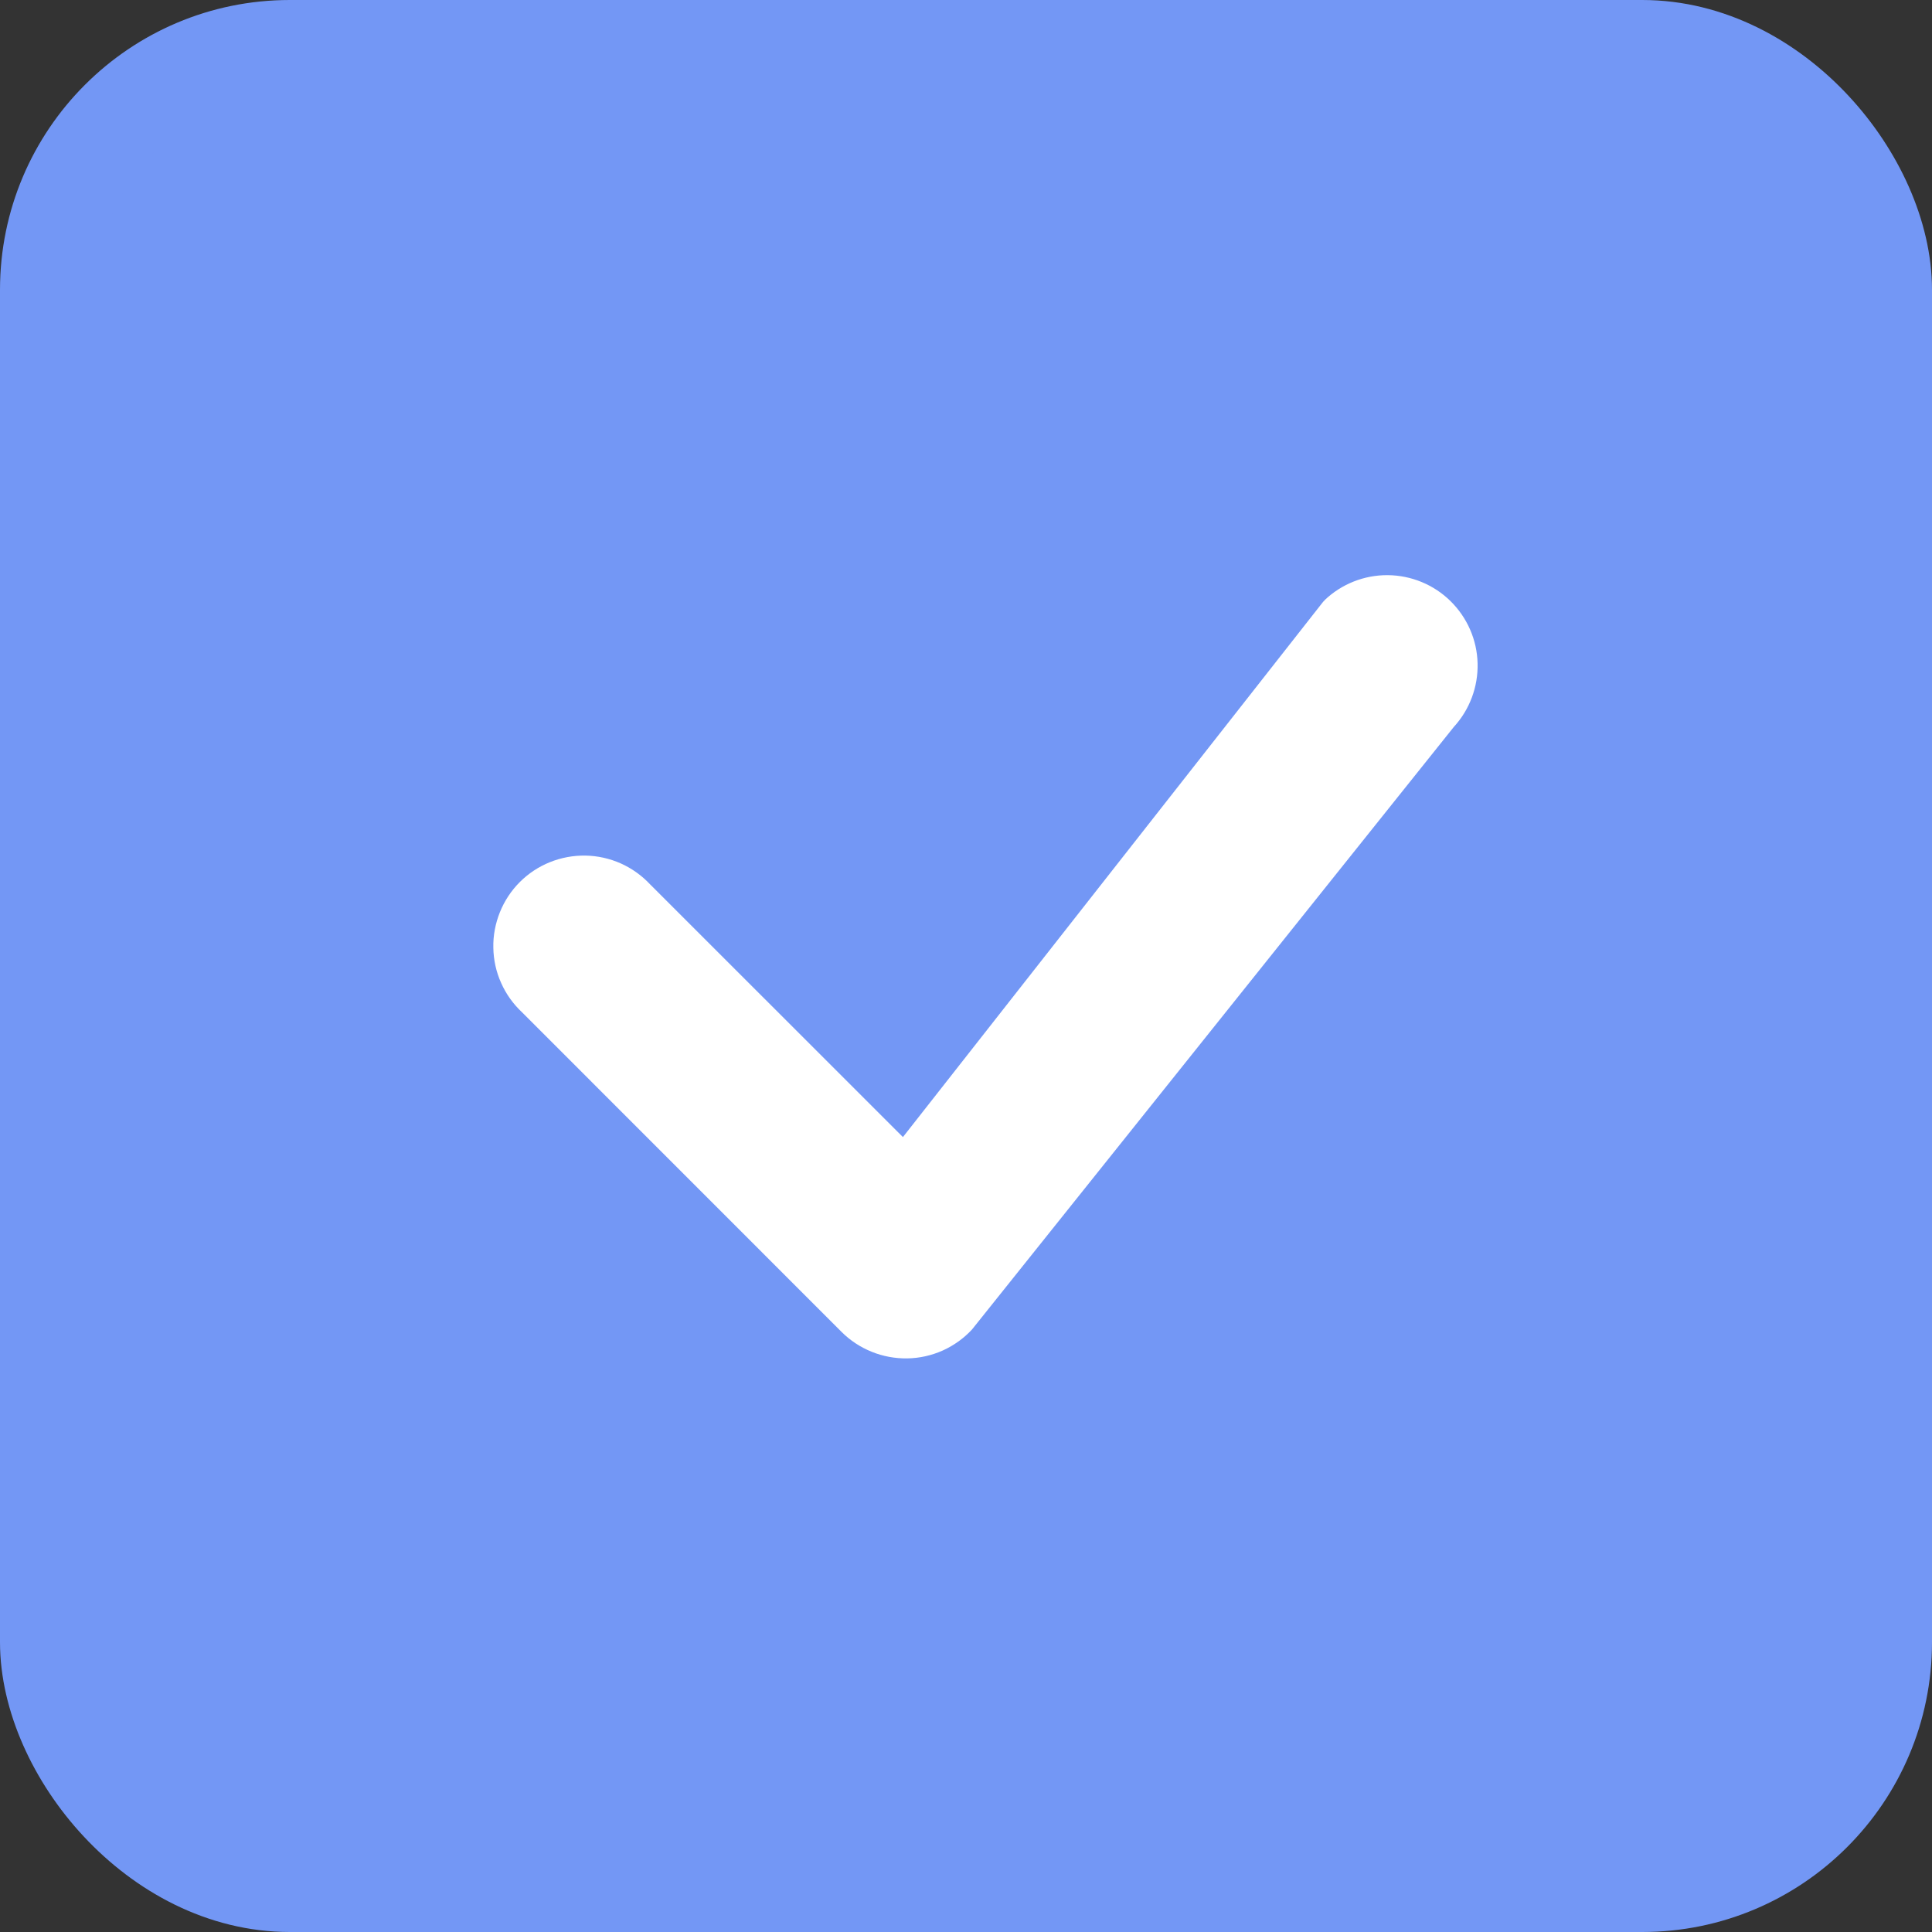 <svg xmlns="http://www.w3.org/2000/svg" width="20" height="20" viewBox="0 0 20 20" fill="none">
  <rect x="0" y="0" width="20" height="20" fill="#333333" stroke="none"/>
  <rect x="0.5" y="0.5" width="19" height="19" rx="2.5" fill="#7397F5"/>
  <rect x="0.5" y="0.5" width="19" height="19" rx="2.5" stroke="#7397F5"/>
  <path d="M13.712 6.213C13.888 6.045 14.123 5.952 14.366 5.954C14.609 5.956 14.842 6.052 15.015 6.222C15.189 6.393 15.29 6.624 15.296 6.867C15.302 7.11 15.214 7.346 15.05 7.525L10.062 13.763C9.977 13.855 9.873 13.929 9.758 13.981C9.643 14.032 9.519 14.06 9.393 14.062C9.267 14.064 9.141 14.041 9.025 13.994C8.908 13.947 8.801 13.877 8.712 13.788L5.405 10.48C5.313 10.394 5.239 10.291 5.188 10.176C5.136 10.061 5.109 9.937 5.107 9.811C5.104 9.685 5.128 9.56 5.175 9.443C5.222 9.326 5.292 9.22 5.381 9.131C5.47 9.042 5.576 8.972 5.693 8.925C5.81 8.878 5.935 8.855 6.06 8.857C6.186 8.859 6.311 8.887 6.426 8.938C6.54 8.989 6.644 9.063 6.73 9.155L9.347 11.771L13.689 6.24C13.696 6.23 13.705 6.221 13.714 6.213H13.712Z" fill="white"/>
</svg>